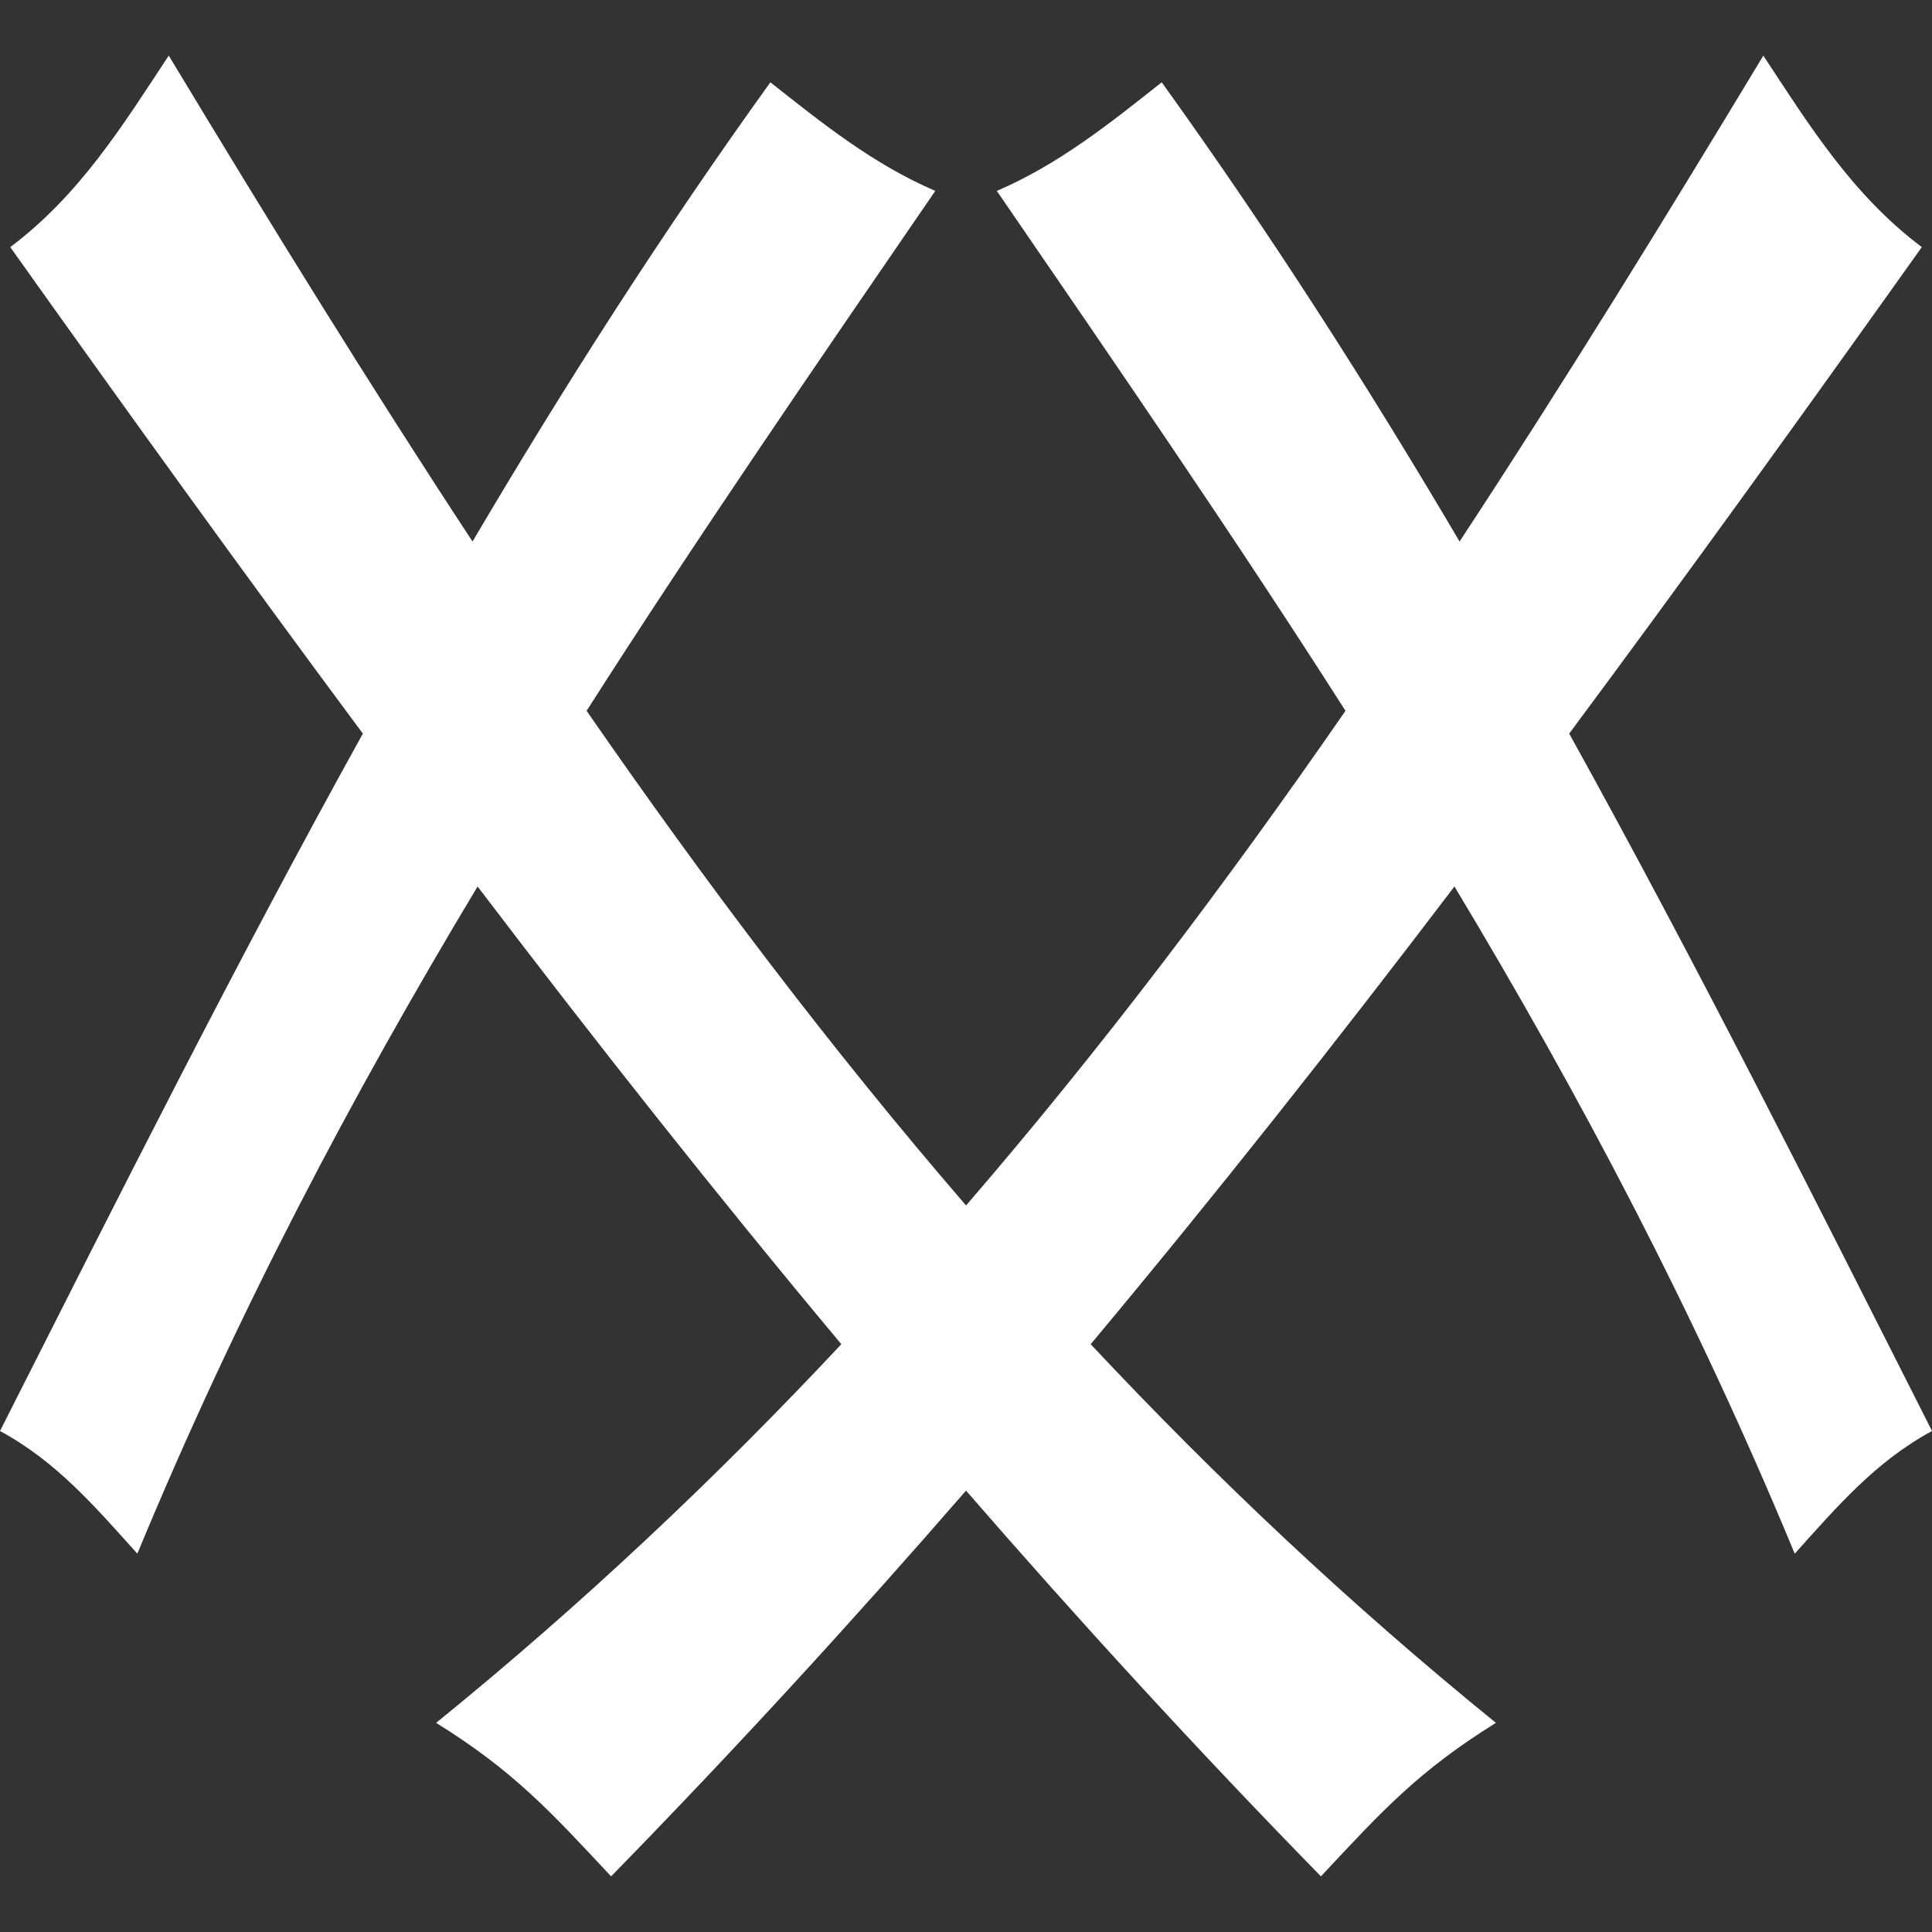 <?xml version="1.0" encoding="UTF-8" standalone="no"?>
<!-- Created with Inkscape (http://www.inkscape.org/) -->

<svg
   width="215"
   height="215"
   viewBox="0 0 56.885 56.885"
   version="1.1"
   id="svg5"
   xml:space="preserve"
   inkscape:version="1.2.1 (9c6d41e, 2022-07-14)"
   sodipodi:docname="clans_verminus.svg"
   xmlns:inkscape="http://www.inkscape.org/namespaces/inkscape"
   xmlns:sodipodi="http://sodipodi.sourceforge.net/DTD/sodipodi-0.dtd"
   xmlns="http://www.w3.org/2000/svg"
   xmlns:svg="http://www.w3.org/2000/svg"><rect x="0" y="0" width="56.885" height="56.885" fill="#333333" stroke="none"/><sodipodi:namedview
     id="namedview7"
     pagecolor="#ffffff"
     bordercolor="#000000"
     borderopacity="0.25"
     inkscape:showpageshadow="2"
     inkscape:pageopacity="0.0"
     inkscape:pagecheckerboard="0"
     inkscape:deskcolor="#d1d1d1"
     inkscape:document-units="px"
     showgrid="false"
     inkscape:zoom="3.659624"
     inkscape:cx="201.38681"
     inkscape:cy="146.32651"
     inkscape:window-width="2560"
     inkscape:window-height="1387"
     inkscape:window-x="0"
     inkscape:window-y="25"
     inkscape:window-maximized="0"
     inkscape:current-layer="layer1" /><defs
     id="defs2"><inkscape:perspective
       sodipodi:type="inkscape:persp3d"
       inkscape:vp_x="0 : 28.442708 : 1"
       inkscape:vp_y="0 : 1000 : 0"
       inkscape:vp_z="56.885415 : 28.442708 : 1"
       inkscape:persp3d-origin="28.442708 : 18.961805 : 1"
       id="perspective31856" /></defs><g
     inkscape:label="Layer 1"
     inkscape:groupmode="layer"
     id="layer1"
     transform="translate(0,-480.229)"><path
       id="path34889"
       style="fill:#ffffff;fill-opacity:1;stroke:none;stroke-width:0.264"
       d="m 4.968,481.867 c -1.376,2.09 -2.628,4.105 -4.666,5.638 3.462,4.865 6.899,9.636 10.382,14.324 -3.711,6.697 -7.148,13.542 -10.684,20.534 1.662,0.897 2.804,2.234 4.044,3.612 2.928,-7.075 6.309,-13.472 10.018,-19.645 3.475,4.572 7.021,9.062 10.71,13.477 -3.668,3.917 -7.61,7.642 -11.931,11.149 2.277,1.416 3.344,2.583 5.152,4.52 3.646,-3.731 7.113,-7.516 10.45,-11.358 3.337,3.842 6.803,7.627 10.45,11.358 1.808,-1.937 2.875,-3.104 5.152,-4.52 -4.321,-3.507 -8.263,-7.232 -11.931,-11.149 3.689,-4.415 7.235,-8.905 10.71,-13.477 3.709,6.173 7.091,12.569 10.019,19.645 1.24,-1.378 2.381,-2.716 4.043,-3.612 -3.535,-6.992 -6.972,-13.837 -10.683,-20.534 3.483,-4.688 6.919,-9.459 10.382,-14.324 -2.037,-1.533 -3.291,-3.547 -4.666,-5.638 -2.962,4.91 -5.909,9.686 -8.944,14.306 -2.699,-4.58 -5.581,-9.087 -8.77,-13.521 -1.539,1.219 -3.03,2.413 -4.855,3.198 3.576,5.212 7.022,10.227 10.266,15.308 -3.511,5.076 -7.184,9.942 -11.172,14.564 -3.988,-4.623 -7.661,-9.489 -11.172,-14.564 3.244,-5.081 6.69,-10.096 10.266,-15.308 -1.825,-0.785 -3.315,-1.98 -4.855,-3.198 -3.189,4.433 -6.07,8.941 -8.77,13.521 -3.036,-4.62 -5.982,-9.396 -8.944,-14.306 z" /></g></svg>
